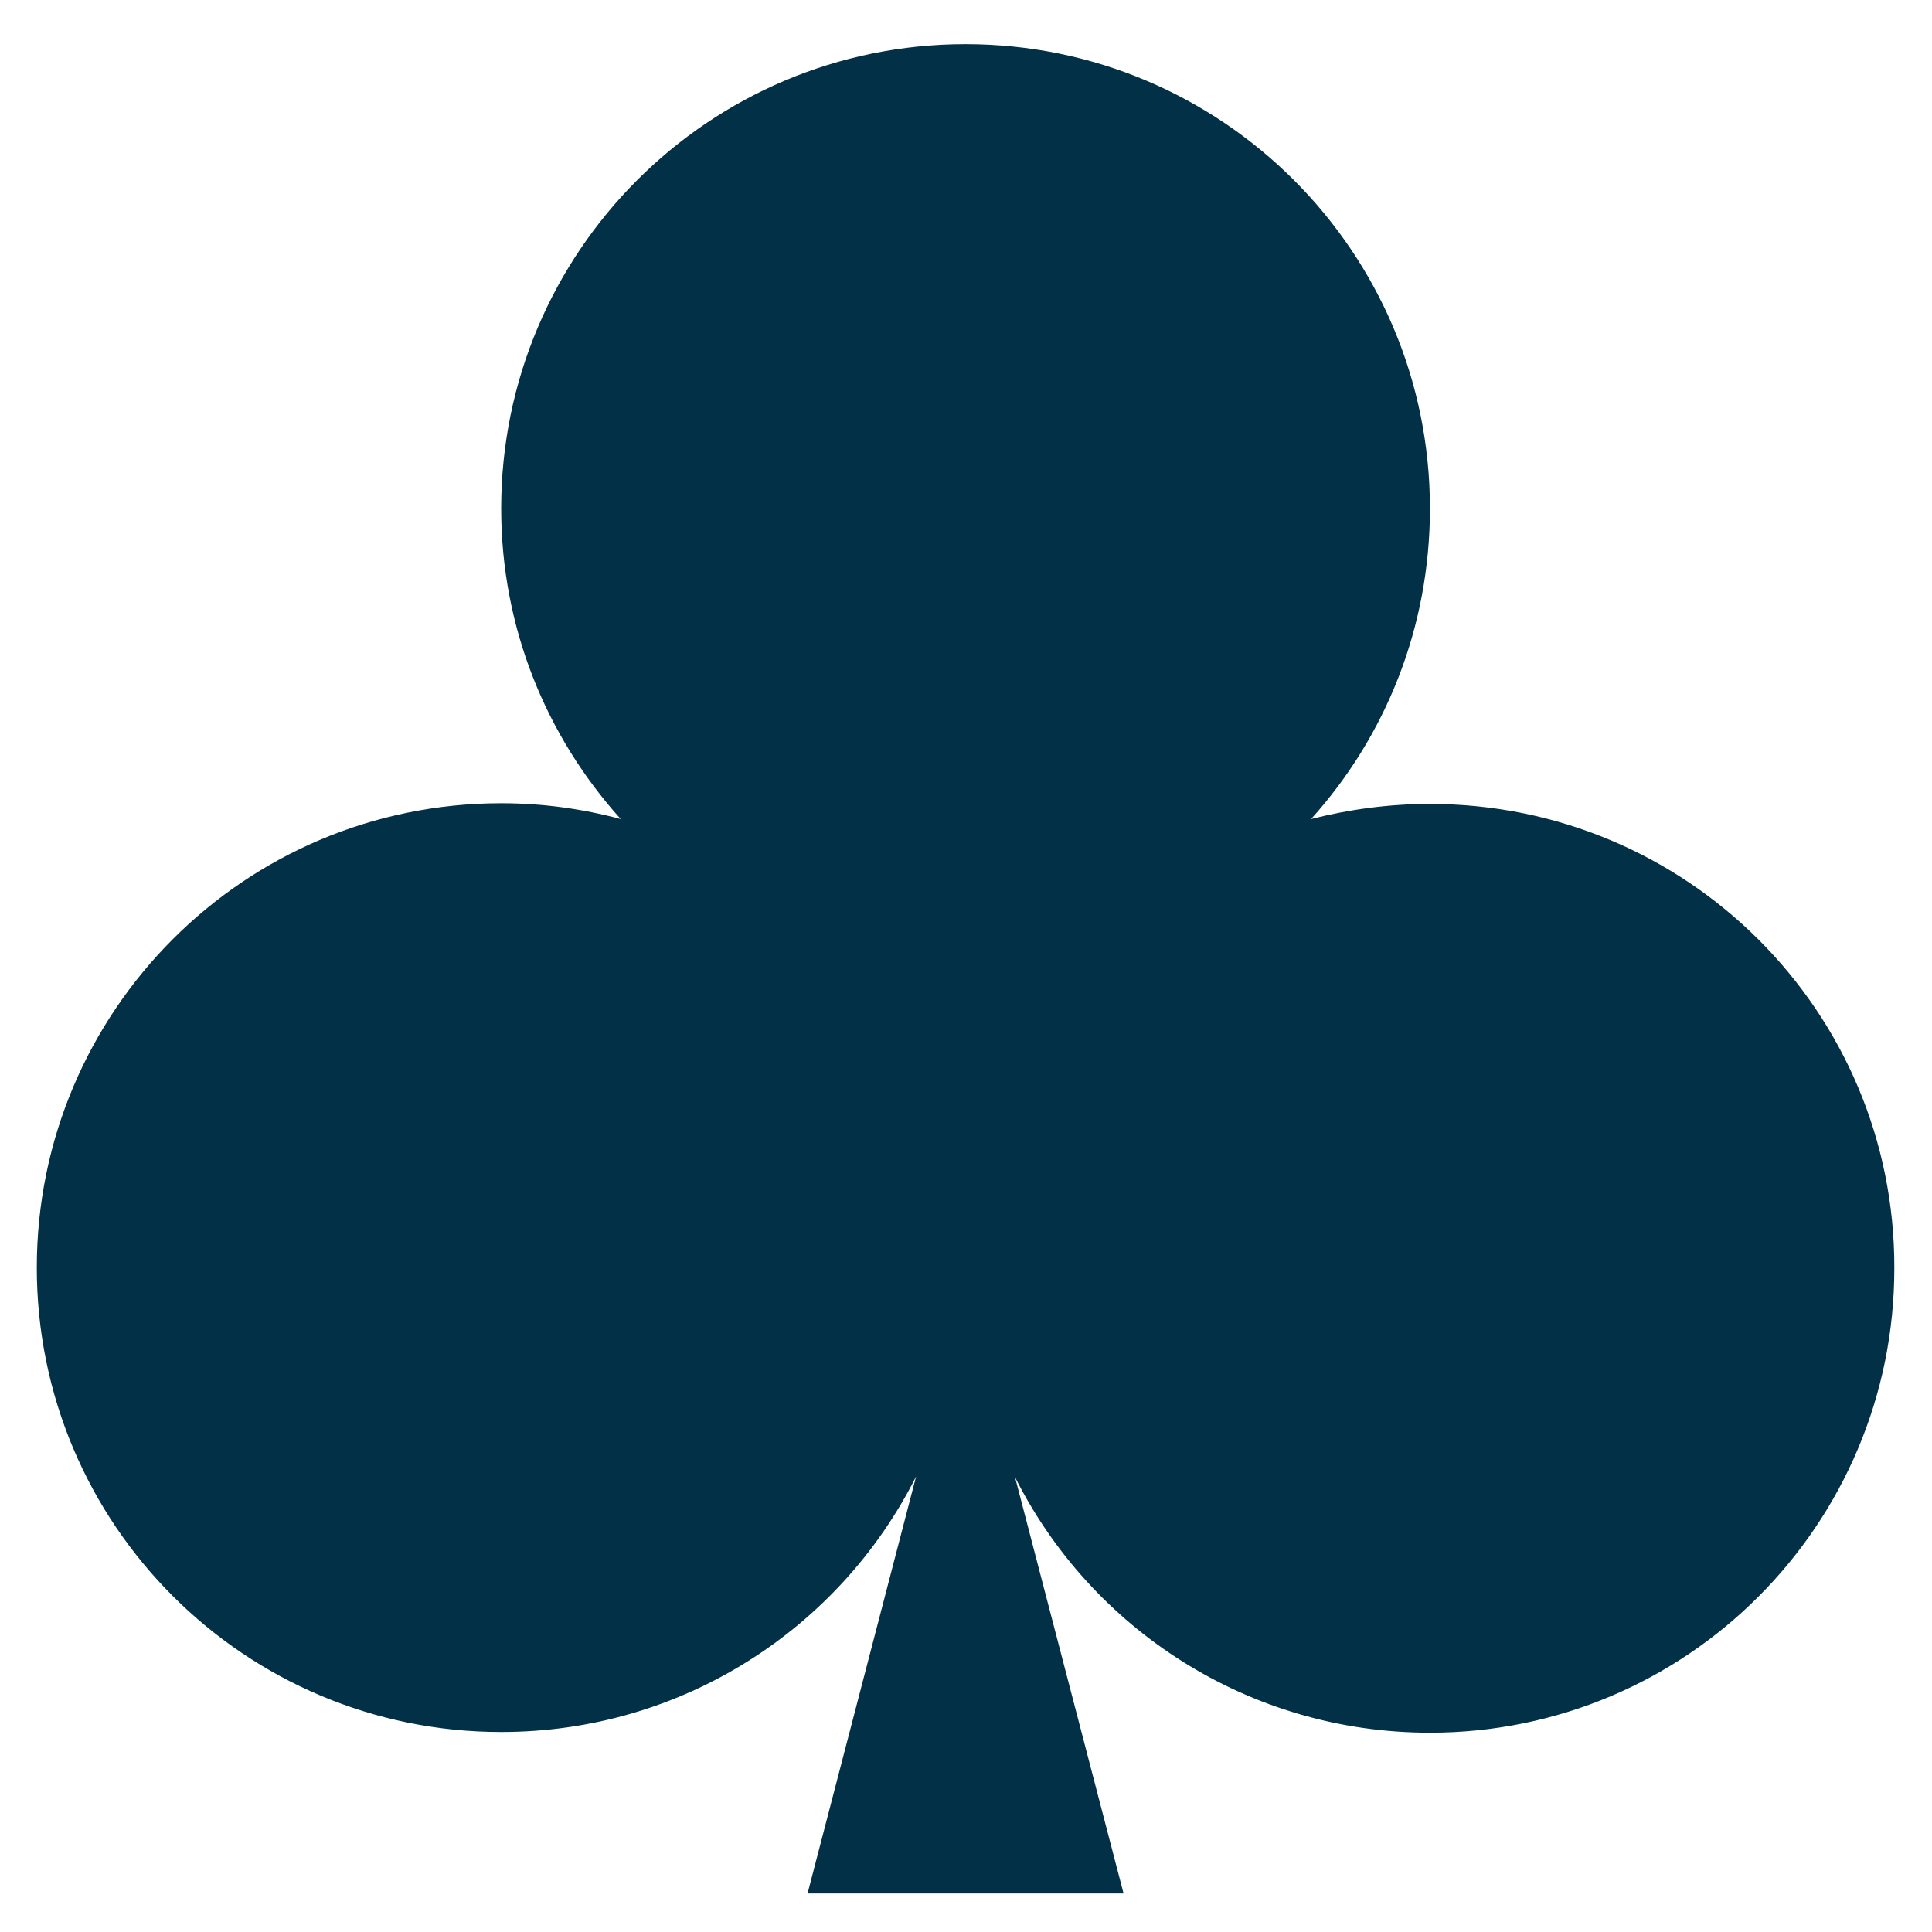 <svg width="525" height="525" viewBox="0 0 525 525" fill="none" xmlns="http://www.w3.org/2000/svg">
<path d="M388.57 218.46C377.371 218.46 366.543 219.952 356.277 222.565C376.437 200.167 388.57 170.67 388.57 138.19C388.57 68.378 332.011 12 262.38 12C192.568 12 136.19 68.559 136.19 138.19C136.19 170.67 148.51 200.163 168.67 222.565C158.217 219.764 147.389 218.272 136.19 218.272C66.378 218.272 10 274.831 10 344.462C10 414.274 66.559 470.652 136.19 470.652C185.471 470.652 228.217 442.464 248.94 401.211L219.448 514.521H305.315L275.823 401.401C296.542 442.655 339.288 470.842 388.573 470.842C458.385 470.842 514.763 414.283 514.763 344.652C514.947 274.84 458.388 218.462 388.573 218.462L388.57 218.46Z" fill="#023047"/>
</svg>
